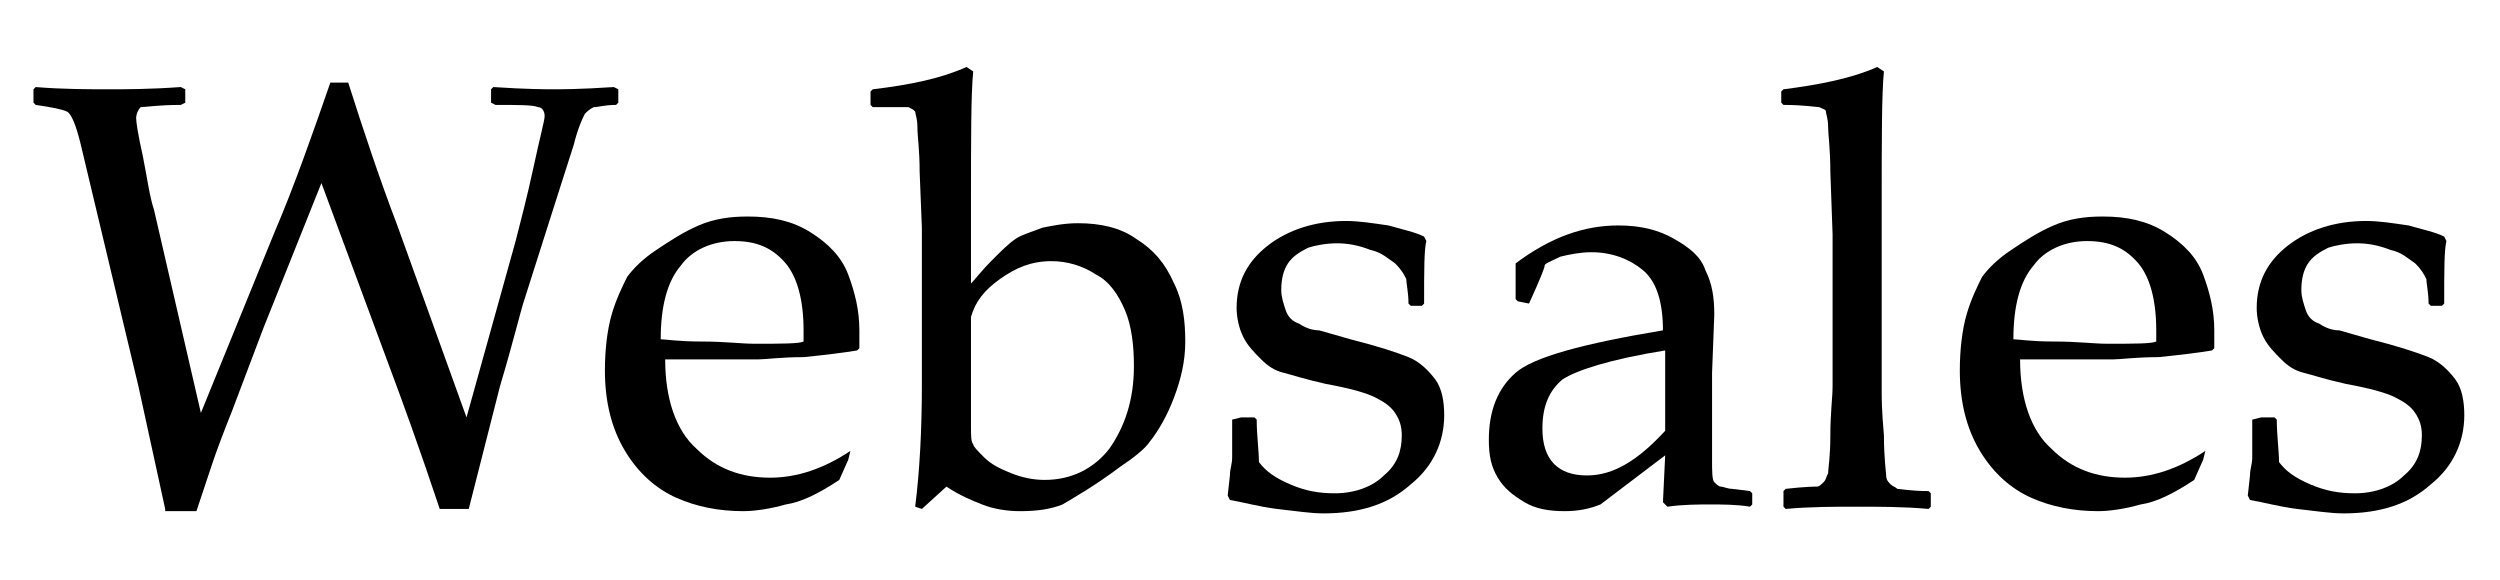 <?xml version="1.0" encoding="utf-8"?>
<!-- Generator: Adobe Illustrator 23.0.1, SVG Export Plug-In . SVG Version: 6.00 Build 0)  -->
<svg version="1.1" id="Layer_1" xmlns="http://www.w3.org/2000/svg" xmlns:xlink="http://www.w3.org/1999/xlink" x="0px" y="0px"
	 viewBox="0 0 112 26" style="enable-background:new 0 0 112 26;" xml:space="preserve">
<g>
	<path d="M7.4,22.8l-1.2-5.5L3.6,6.4C3.4,5.6,3.2,5.1,3,5C2.8,4.9,2.3,4.8,1.6,4.7L1.5,4.6V4l0.1-0.1C2.8,4,4,4,4.9,4
		c0.7,0,1.8,0,3.2-0.1L8.3,4v0.6L8.1,4.7c-1,0-1.6,0.1-1.8,0.1C6.2,4.9,6.1,5.1,6.1,5.3c0,0.2,0.1,0.8,0.3,1.7
		c0.2,1,0.3,1.8,0.5,2.4l2.1,9.1l3.3-8.1c0.9-2.1,1.7-4.4,2.5-6.7h0.8c0.7,2.2,1.4,4.3,2.2,6.4l3.1,8.6l2.2-7.9
		c0.2-0.8,0.5-1.9,0.8-3.3s0.5-2.1,0.5-2.3c0-0.2-0.1-0.4-0.3-0.4c-0.2-0.1-0.9-0.1-1.9-0.1L22,4.6V4l0.1-0.1C23.6,4,24.5,4,24.8,4
		c0.3,0,1.2,0,2.7-0.1L27.7,4v0.6l-0.1,0.1c-0.5,0-0.8,0.1-1,0.1c-0.2,0.1-0.3,0.2-0.4,0.3c-0.1,0.2-0.3,0.6-0.5,1.4L24.9,9
		l-1.4,4.4c-0.2,0.6-0.5,1.9-1.1,3.9L21,22.8h-1.3c-0.9-2.7-1.7-4.9-2.3-6.5l-3-8.1l-2.6,6.5l-1.4,3.7c-0.4,1-0.7,1.8-0.9,2.4
		l-0.7,2.1H7.4z"/>
	<path d="M38,20.6l-0.4,0.9c-0.9,0.6-1.7,1-2.4,1.1c-0.7,0.2-1.4,0.3-1.9,0.3c-1.1,0-2.1-0.2-3-0.6c-0.9-0.4-1.7-1.1-2.3-2.1
		c-0.6-1-0.9-2.2-0.9-3.6c0-0.9,0.1-1.8,0.3-2.5c0.2-0.7,0.5-1.3,0.7-1.7c0.3-0.4,0.7-0.8,1.3-1.2c0.6-0.4,1.2-0.8,1.9-1.1
		c0.7-0.3,1.4-0.4,2.2-0.4c1.1,0,2,0.2,2.8,0.7c0.8,0.5,1.4,1.1,1.7,1.9c0.3,0.8,0.5,1.6,0.5,2.5c0,0.3,0,0.5,0,0.8l-0.1,0.1
		c-0.6,0.1-1.4,0.2-2.4,0.3c-1,0-1.7,0.1-2,0.1h-4.2c0,1.8,0.5,3.2,1.4,4c0.9,0.9,2,1.3,3.3,1.3c0.6,0,1.2-0.1,1.8-0.3
		c0.6-0.2,1.2-0.5,1.8-0.9L38,20.6z M29.6,15.2c0.2,0,0.8,0.1,1.8,0.1c1.1,0,1.8,0.1,2.4,0.1c1.2,0,2,0,2.2-0.1c0-0.2,0-0.4,0-0.5
		c0-1.4-0.3-2.4-0.8-3c-0.6-0.7-1.3-1-2.3-1c-1,0-1.9,0.4-2.4,1.1C29.9,12.6,29.6,13.7,29.6,15.2z"/>
	<path d="M39.1,4.8L39,4.7V4.1L39.1,4c1.7-0.2,3.1-0.5,4.2-1l0.3,0.2c-0.1,1-0.1,3-0.1,6.1v3.4c0.2-0.2,0.5-0.6,0.9-1
		c0.5-0.5,0.8-0.8,1.1-1c0.3-0.2,0.7-0.3,1.2-0.5c0.5-0.1,1-0.2,1.6-0.2c1,0,1.9,0.2,2.6,0.7c0.8,0.5,1.3,1.1,1.7,2
		c0.4,0.8,0.5,1.7,0.5,2.6c0,0.9-0.2,1.7-0.5,2.5c-0.3,0.8-0.7,1.5-1.1,2c-0.2,0.3-0.7,0.7-1.3,1.1c-1.2,0.9-2.1,1.4-2.6,1.7
		c-0.5,0.2-1.1,0.3-1.9,0.3c-0.6,0-1.2-0.1-1.7-0.3c-0.5-0.2-1-0.4-1.6-0.8l-1.1,1L41,22.7c0.2-1.6,0.3-3.4,0.3-5.5v-7l-0.1-2.5
		c0-1-0.1-1.6-0.1-2c0-0.4-0.1-0.6-0.1-0.7c-0.1-0.1-0.1-0.1-0.3-0.2C40.6,4.8,40.1,4.8,39.1,4.8z M43.5,14.2v4.9
		c0,0.4,0,0.7,0.1,0.8c0,0.1,0.2,0.3,0.5,0.6c0.3,0.3,0.7,0.5,1.2,0.7c0.5,0.2,1,0.3,1.5,0.3c1.2,0,2.2-0.5,2.9-1.4
		c0.7-1,1.1-2.2,1.1-3.7c0-0.9-0.1-1.8-0.4-2.5c-0.3-0.7-0.7-1.3-1.3-1.6c-0.6-0.4-1.3-0.6-2-0.6c-0.9,0-1.6,0.3-2.3,0.8
		C44.1,13,43.7,13.5,43.5,14.2z"/>
	<path d="M55.6,18.7h0.6l0.1,0.1c0,0.7,0.1,1.4,0.1,1.9c0.3,0.4,0.7,0.7,1.4,1c0.7,0.3,1.3,0.4,2,0.4c0.9,0,1.7-0.3,2.2-0.8
		c0.6-0.5,0.8-1.1,0.8-1.8c0-0.4-0.1-0.7-0.3-1c-0.2-0.3-0.5-0.5-0.9-0.7c-0.4-0.2-1.1-0.4-2.2-0.6c-0.9-0.2-1.5-0.4-1.9-0.5
		c-0.4-0.1-0.7-0.3-1-0.6s-0.6-0.6-0.8-1c-0.2-0.4-0.3-0.9-0.3-1.3c0-1.2,0.5-2.1,1.4-2.8c0.9-0.7,2.1-1.1,3.5-1.1
		c0.6,0,1.2,0.1,1.9,0.2c0.7,0.2,1.2,0.3,1.6,0.5l0.1,0.2c-0.1,0.4-0.1,1.3-0.1,2.8l-0.1,0.1h-0.5l-0.1-0.1c0-0.5-0.1-0.9-0.1-1.1
		c-0.1-0.2-0.2-0.4-0.5-0.7c-0.3-0.2-0.6-0.5-1.1-0.6c-0.5-0.2-1-0.3-1.5-0.3c-0.5,0-1,0.1-1.3,0.2c-0.4,0.2-0.7,0.4-0.9,0.7
		c-0.2,0.3-0.3,0.7-0.3,1.2c0,0.3,0.1,0.6,0.2,0.9c0.1,0.3,0.3,0.5,0.6,0.6c0.3,0.2,0.6,0.3,0.9,0.3l1.4,0.4
		c1.2,0.3,2.1,0.6,2.6,0.8c0.5,0.2,0.9,0.6,1.2,1c0.3,0.4,0.4,1,0.4,1.6c0,1.2-0.5,2.3-1.5,3.1c-1,0.9-2.3,1.3-3.9,1.3
		c-0.6,0-1.2-0.1-2.1-0.2c-0.8-0.1-1.5-0.3-2.1-0.4l-0.1-0.2l0.1-0.9c0-0.3,0.1-0.5,0.1-0.8c0-0.3,0-0.9,0-1.7L55.6,18.7z"/>
	<path d="M68.5,13.6L68,13.5l-0.1-0.1v-1.6c1.6-1.2,3.1-1.7,4.6-1.7c1,0,1.8,0.2,2.5,0.6c0.7,0.4,1.2,0.8,1.4,1.4
		c0.3,0.6,0.4,1.2,0.4,2l-0.1,2.6v3.9c0,0.5,0,0.9,0.1,1c0.1,0.1,0.2,0.2,0.3,0.2c0.1,0,0.3,0.1,0.5,0.1l0.8,0.1l0.1,0.1v0.5
		l-0.1,0.1c-0.6-0.1-1.2-0.1-1.8-0.1c-0.5,0-1.2,0-1.9,0.1l-0.2-0.2l0.1-2.1l-2.9,2.2c-0.5,0.2-1,0.3-1.6,0.3
		c-0.7,0-1.3-0.1-1.8-0.4c-0.5-0.3-0.9-0.6-1.2-1.1c-0.3-0.5-0.4-1-0.4-1.7c0-1.3,0.4-2.3,1.2-3c0.8-0.7,3-1.3,6.6-1.9
		c0-1.3-0.3-2.2-0.9-2.7c-0.6-0.5-1.4-0.8-2.3-0.8c-0.5,0-1,0.1-1.4,0.2c-0.4,0.2-0.7,0.3-0.7,0.4C69.2,12,69,12.5,68.5,13.6
		L68.5,13.6z M74.6,15.7c-2.5,0.4-4,0.9-4.6,1.3c-0.6,0.5-0.9,1.2-0.9,2.2c0,1.4,0.7,2.1,2,2.1c1.2,0,2.3-0.7,3.5-2V15.7z"/>
	<path d="M84.1,3l0.3,0.2c-0.1,1-0.1,3-0.1,6.1v8.3c0,0.2,0,0.8,0.1,1.9c0,1,0.1,1.7,0.1,1.8c0,0.2,0.1,0.3,0.2,0.4
		c0.1,0.1,0.2,0.1,0.3,0.2c0.1,0,0.6,0.1,1.4,0.1l0.1,0.1v0.6l-0.1,0.1c-1.1-0.1-2.2-0.1-3.2-0.1c-1,0-2.1,0-3.2,0.1l-0.1-0.1V22
		l0.1-0.1c0.9-0.1,1.3-0.1,1.4-0.1c0.1,0,0.2-0.1,0.3-0.2c0.1-0.1,0.1-0.2,0.2-0.4c0-0.2,0.1-0.7,0.1-1.7c0-1,0.1-1.7,0.1-2.2v-6.8
		L82,7.7c0-1-0.1-1.7-0.1-2c0-0.4-0.1-0.6-0.1-0.7s-0.1-0.1-0.3-0.2c-0.1,0-0.7-0.1-1.6-0.1l-0.1-0.1V4.1L79.9,4
		C81.5,3.8,83,3.5,84.1,3z"/>
	<path d="M98.7,20.6l-0.4,0.9c-0.9,0.6-1.7,1-2.4,1.1c-0.7,0.2-1.4,0.3-1.9,0.3c-1.1,0-2.1-0.2-3-0.6c-0.9-0.4-1.7-1.1-2.3-2.1
		c-0.6-1-0.9-2.2-0.9-3.6c0-0.9,0.1-1.8,0.3-2.5c0.2-0.7,0.5-1.3,0.7-1.7c0.3-0.4,0.7-0.8,1.3-1.2c0.6-0.4,1.2-0.8,1.9-1.1
		c0.7-0.3,1.4-0.4,2.2-0.4c1.1,0,2,0.2,2.8,0.7c0.8,0.5,1.4,1.1,1.7,1.9c0.3,0.8,0.5,1.6,0.5,2.5c0,0.3,0,0.5,0,0.8l-0.1,0.1
		c-0.6,0.1-1.4,0.2-2.4,0.3c-1,0-1.7,0.1-2,0.1h-4.2c0,1.8,0.5,3.2,1.4,4c0.9,0.9,2,1.3,3.3,1.3c0.6,0,1.2-0.1,1.8-0.3
		c0.6-0.2,1.2-0.5,1.8-0.9L98.7,20.6z M90.2,15.2c0.2,0,0.8,0.1,1.8,0.1c1.1,0,1.8,0.1,2.4,0.1c1.2,0,2,0,2.2-0.1c0-0.2,0-0.4,0-0.5
		c0-1.4-0.3-2.4-0.8-3c-0.6-0.7-1.3-1-2.3-1c-1,0-1.9,0.4-2.4,1.1C90.5,12.6,90.2,13.7,90.2,15.2z"/>
	<path d="M101.3,18.7h0.6l0.1,0.1c0,0.7,0.1,1.4,0.1,1.9c0.3,0.4,0.7,0.7,1.4,1c0.7,0.3,1.3,0.4,2,0.4c0.9,0,1.7-0.3,2.2-0.8
		c0.6-0.5,0.8-1.1,0.8-1.8c0-0.4-0.1-0.7-0.3-1c-0.2-0.3-0.5-0.5-0.9-0.7c-0.4-0.2-1.1-0.4-2.2-0.6c-0.9-0.2-1.5-0.4-1.9-0.5
		c-0.4-0.1-0.7-0.3-1-0.6c-0.3-0.3-0.6-0.6-0.8-1c-0.2-0.4-0.3-0.9-0.3-1.3c0-1.2,0.5-2.1,1.4-2.8c0.9-0.7,2.1-1.1,3.5-1.1
		c0.6,0,1.2,0.1,1.9,0.2c0.7,0.2,1.2,0.3,1.6,0.5l0.1,0.2c-0.1,0.4-0.1,1.3-0.1,2.8l-0.1,0.1h-0.5l-0.1-0.1c0-0.5-0.1-0.9-0.1-1.1
		c-0.1-0.2-0.2-0.4-0.5-0.7c-0.3-0.2-0.6-0.5-1.1-0.6c-0.5-0.2-1-0.3-1.5-0.3c-0.5,0-1,0.1-1.3,0.2c-0.4,0.2-0.7,0.4-0.9,0.7
		c-0.2,0.3-0.3,0.7-0.3,1.2c0,0.3,0.1,0.6,0.2,0.9c0.1,0.3,0.3,0.5,0.6,0.6c0.3,0.2,0.6,0.3,0.9,0.3l1.4,0.4
		c1.2,0.3,2.1,0.6,2.6,0.8c0.5,0.2,0.9,0.6,1.2,1c0.3,0.4,0.4,1,0.4,1.6c0,1.2-0.5,2.3-1.5,3.1c-1,0.9-2.3,1.3-3.9,1.3
		c-0.6,0-1.2-0.1-2.1-0.2c-0.8-0.1-1.5-0.3-2.1-0.4l-0.1-0.2l0.1-0.9c0-0.3,0.1-0.5,0.1-0.8c0-0.3,0-0.9,0-1.7L101.3,18.7z"/>
</g>
</svg>
